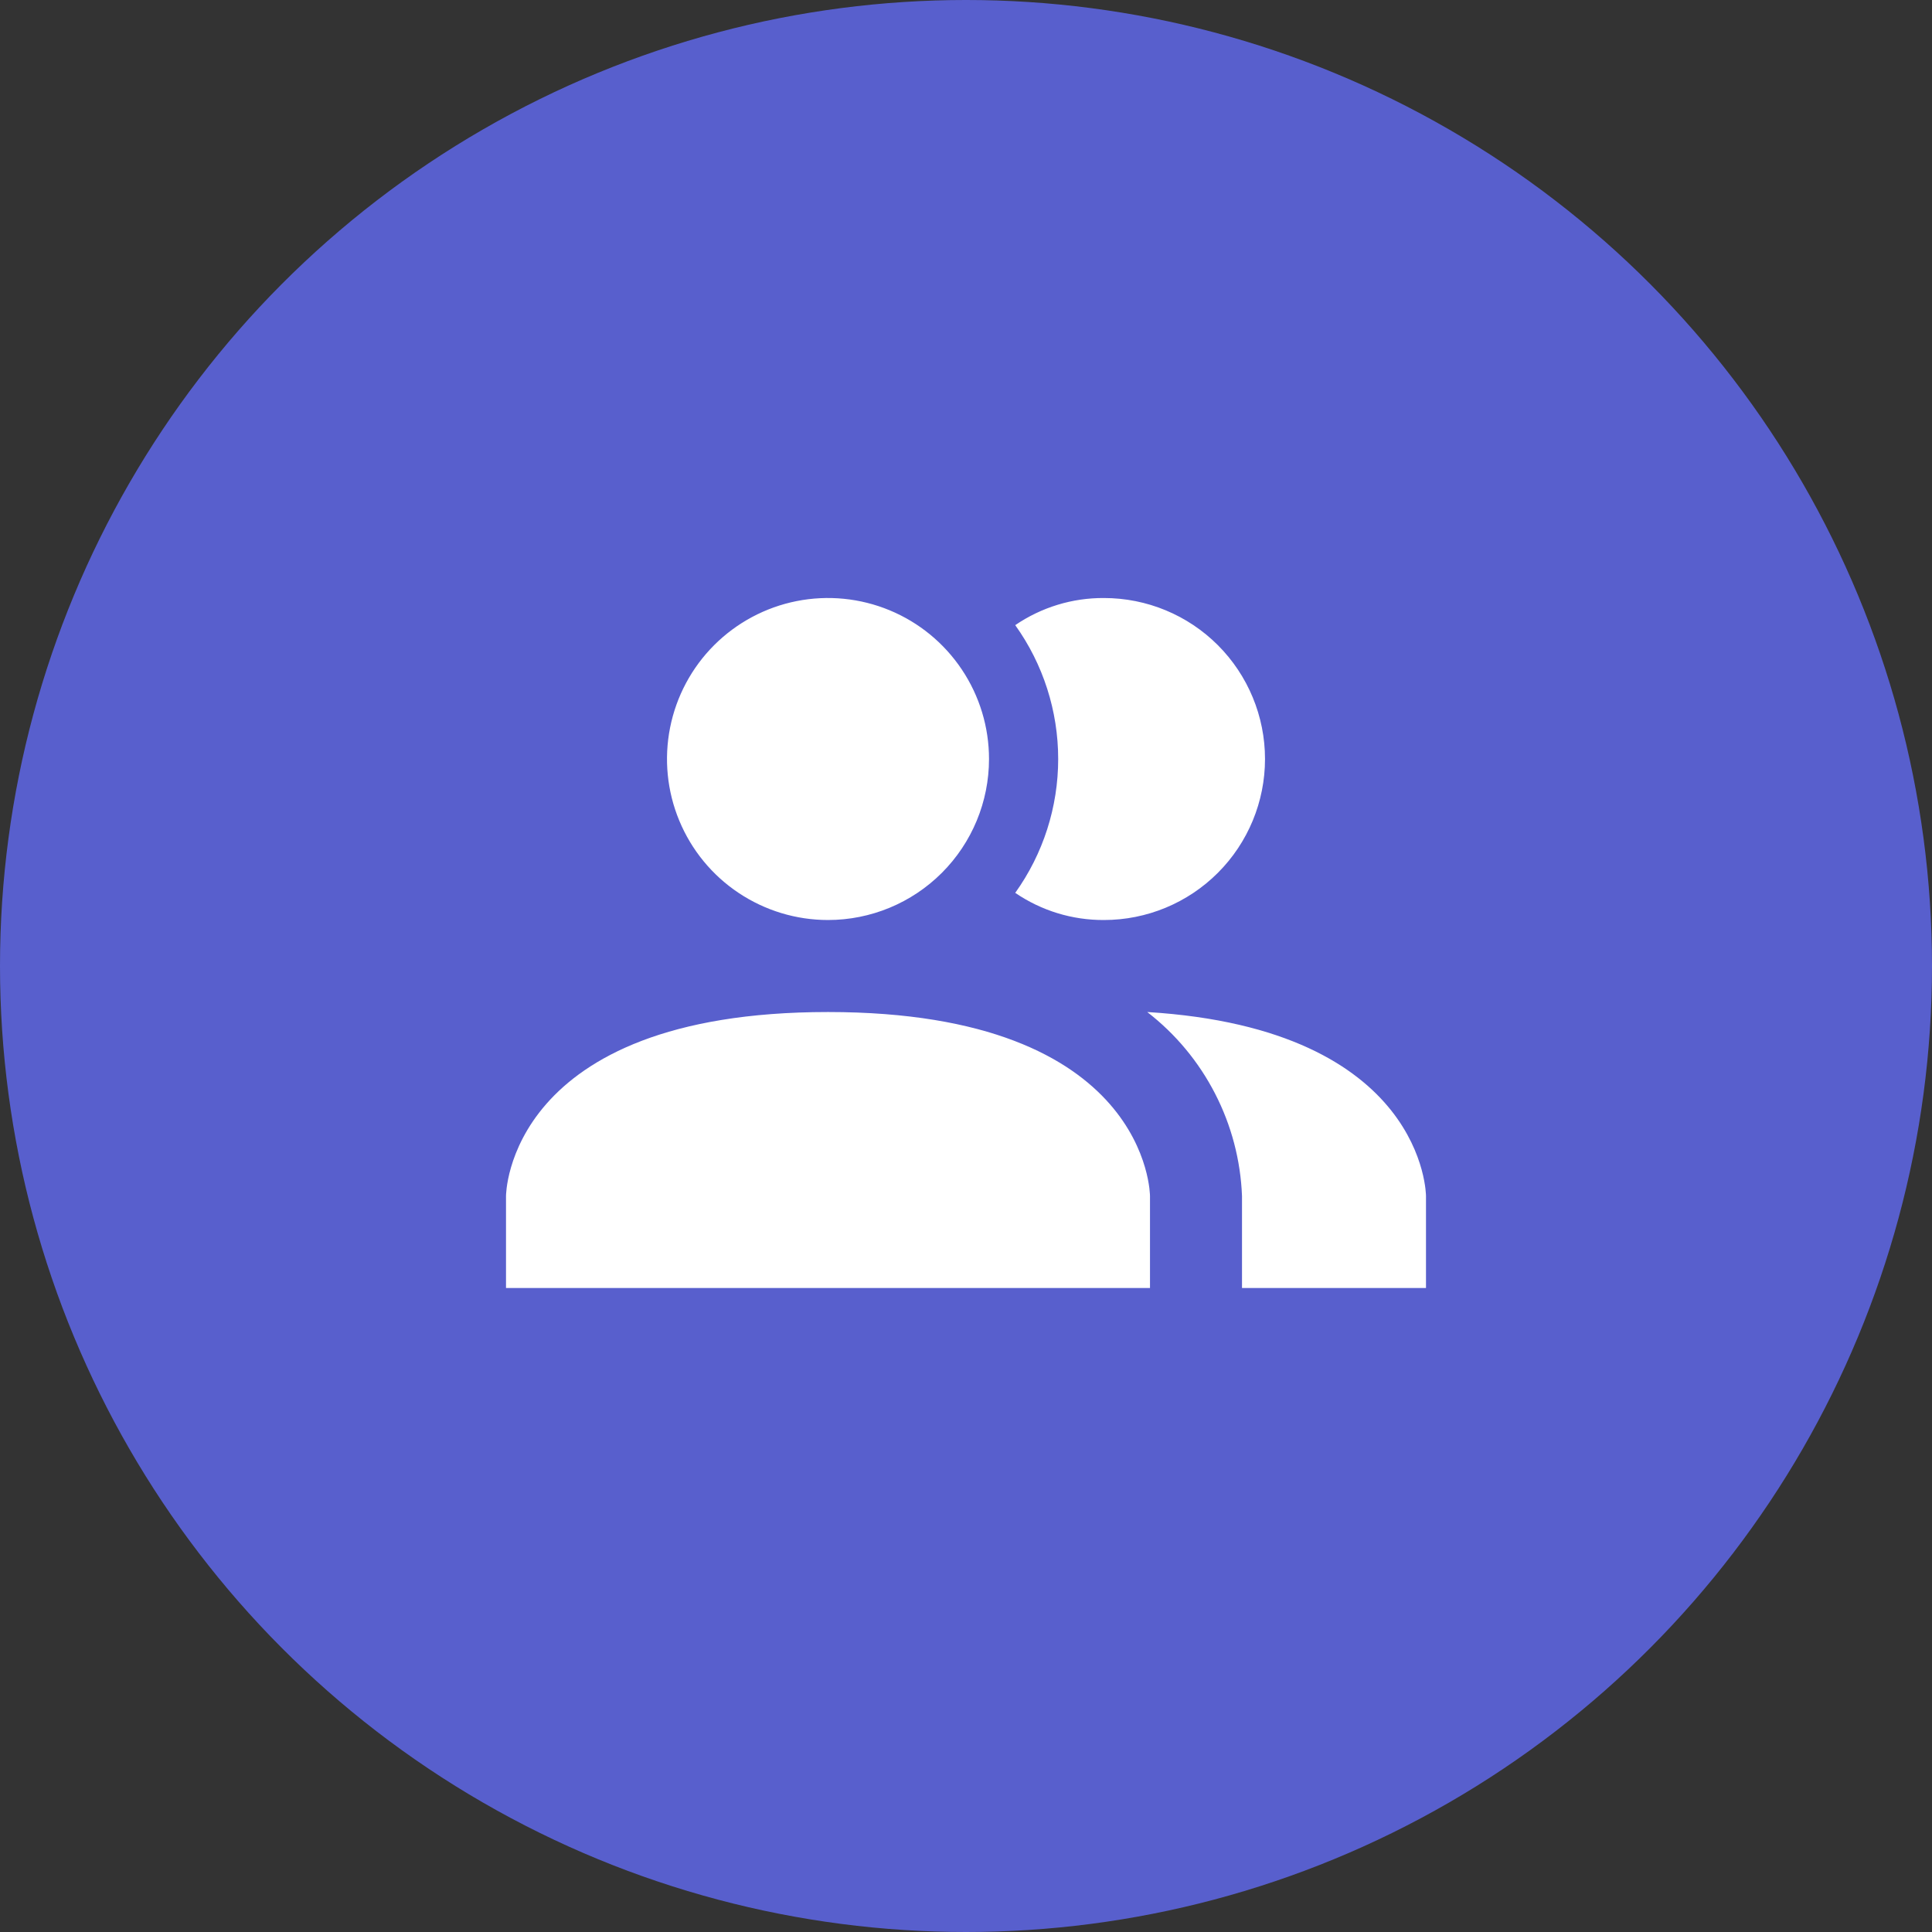 <svg width="56" height="56" viewBox="0 0 56 56" fill="none" xmlns="http://www.w3.org/2000/svg">
<rect x="0" y="0" width="56" height="56" fill="#333333" stroke="none"/>
<circle cx="28" cy="28" r="28" fill="#585FCD"/>
<path d="M33.333 34.667V37.334H14.667V34.667C14.667 34.667 14.667 29.334 24 29.334C33.333 29.334 33.333 34.667 33.333 34.667ZM28.667 22C28.667 21.077 28.393 20.175 27.88 19.408C27.367 18.64 26.639 18.042 25.786 17.689C24.933 17.336 23.995 17.243 23.09 17.423C22.184 17.603 21.353 18.048 20.7 18.7C20.047 19.353 19.603 20.185 19.423 21.09C19.243 21.995 19.335 22.933 19.689 23.786C20.042 24.639 20.64 25.368 21.407 25.88C22.175 26.393 23.077 26.667 24 26.667C25.238 26.667 26.425 26.175 27.3 25.3C28.175 24.425 28.667 23.238 28.667 22ZM33.253 29.334C34.073 29.968 34.744 30.774 35.218 31.696C35.693 32.617 35.96 33.631 36 34.667V37.334H41.333V34.667C41.333 34.667 41.333 29.827 33.253 29.334ZM32 17.334C31.082 17.328 30.185 17.603 29.427 18.12C30.237 19.252 30.672 20.609 30.672 22C30.672 23.392 30.237 24.749 29.427 25.88C30.185 26.398 31.082 26.672 32 26.667C33.238 26.667 34.425 26.175 35.3 25.3C36.175 24.425 36.667 23.238 36.667 22C36.667 20.763 36.175 19.576 35.3 18.7C34.425 17.825 33.238 17.334 32 17.334Z" fill="white"/>
</svg>
